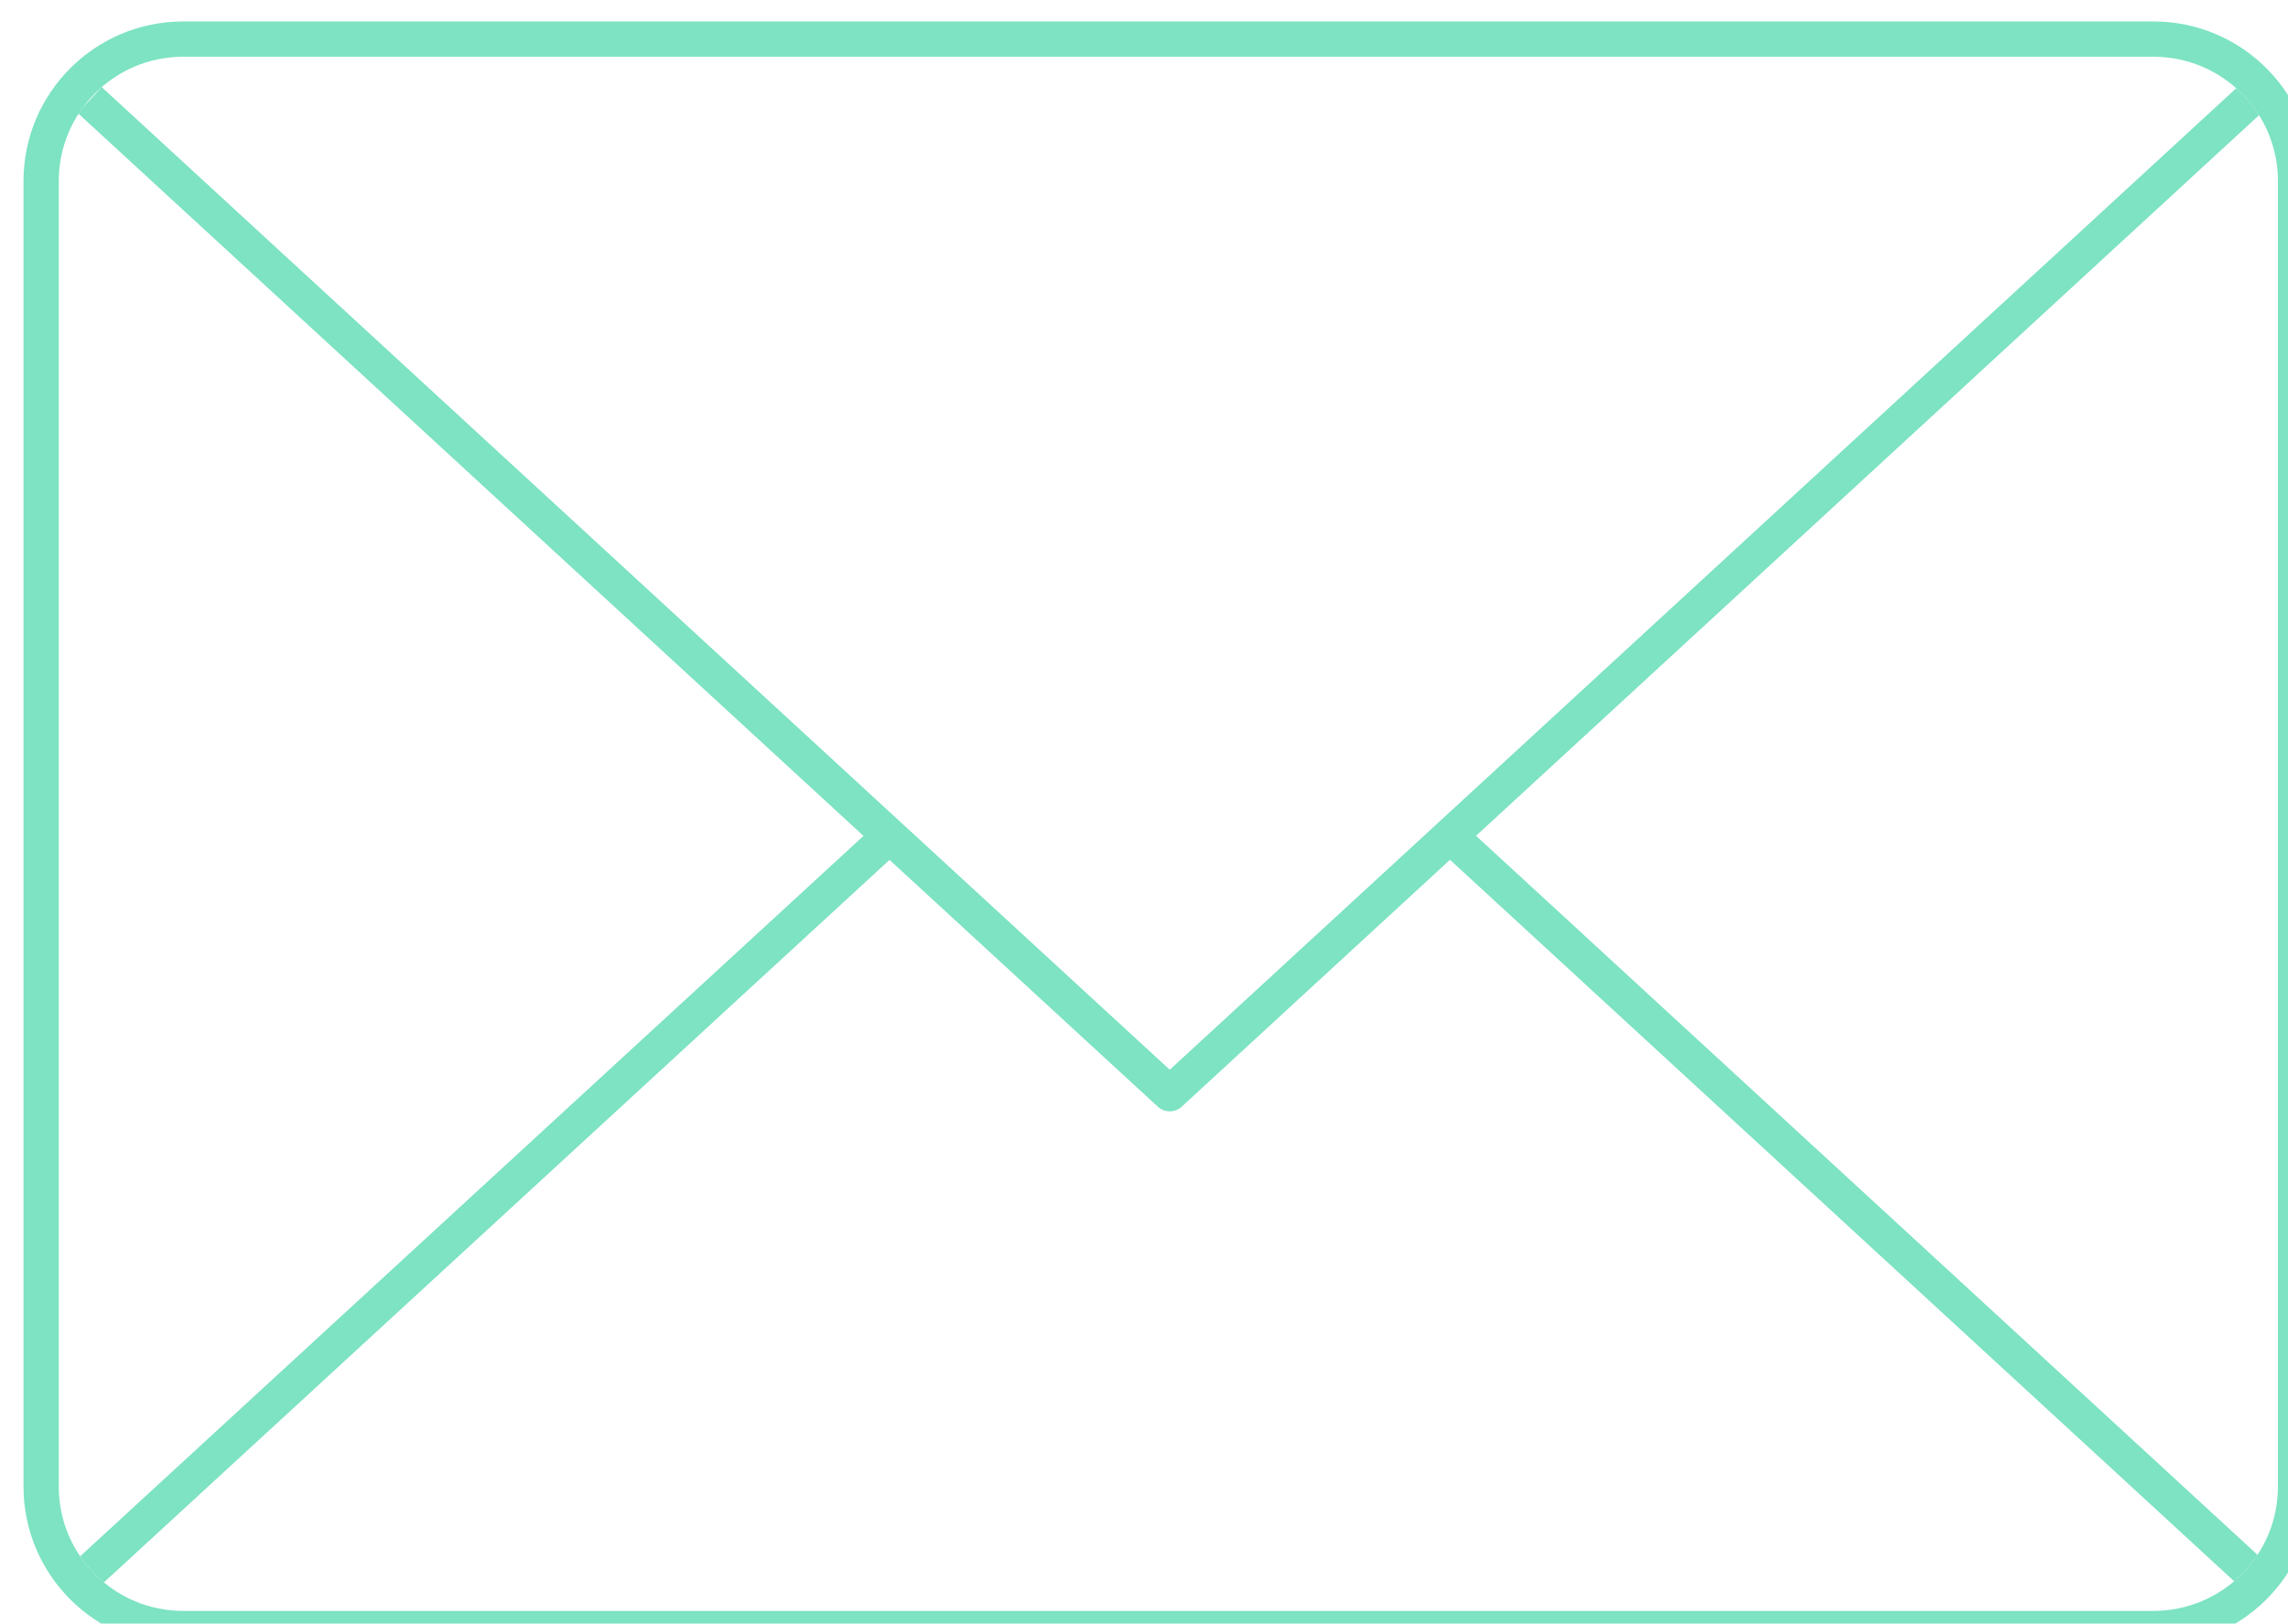 <?xml version="1.0" encoding="UTF-8" standalone="no"?>
<!DOCTYPE svg PUBLIC "-//W3C//DTD SVG 1.1//EN" "http://www.w3.org/Graphics/SVG/1.1/DTD/svg11.dtd">
<svg width="100%" height="100%" viewBox="0 0 1947 1382" version="1.1" xmlns="http://www.w3.org/2000/svg" xmlns:xlink="http://www.w3.org/1999/xlink" xml:space="preserve" xmlns:serif="http://www.serif.com/" style="fill-rule:evenodd;clip-rule:evenodd;stroke-linejoin:round;stroke-miterlimit:20;">
    <g transform="matrix(1,0,0,1,-26183.9,-18203.5)">
        <g transform="matrix(5.667,0,0,3.229,52953.8,2199.47)">
            <g transform="matrix(0.173,0,0,0.31,-9243.17,-681.082)">
                <path d="M28131.2,18339.2L28131.2,19449.4C28131.2,19524.3 28069.1,19585.1 27992.6,19585.1L26282.3,19585.1C26205.9,19585.1 26143.8,19524.3 26143.8,19449.4L26143.8,18339.2C26143.8,18264.3 26205.9,18203.5 26282.3,18203.5L27992.6,18203.5C28069.1,18203.5 28131.2,18264.3 28131.2,18339.2ZM28100.6,18339.2C28100.6,18280.8 28052.2,18233.5 27992.6,18233.5L26282.3,18233.5C26222.8,18233.5 26174.4,18280.8 26174.4,18339.2L26174.4,19449.4C26174.4,19507.8 26222.8,19555.1 26282.3,19555.1L27992.6,19555.1C28052.2,19555.1 28100.6,19507.8 28100.6,19449.4L28100.6,18339.2Z" style="fill:rgb(125,227,194);"/>
                <path d="M28100.6,18339.2C28100.6,18280.8 28052.2,18233.5 27992.6,18233.5L26282.3,18233.5C26222.8,18233.5 26174.4,18280.8 26174.4,18339.2L26174.4,19449.4C26174.4,19507.8 26222.8,19555.1 26282.3,19555.1L27992.6,19555.1C28052.2,19555.1 28100.6,19507.8 28100.6,19449.4L28100.6,18339.2Z" style="fill:none;"/>
                <clipPath id="_clip1">
                    <path d="M28100.6,18339.2C28100.6,18280.8 28052.2,18233.5 27992.6,18233.5L26282.3,18233.5C26222.8,18233.5 26174.4,18280.8 26174.4,18339.2L26174.4,19449.4C26174.4,19507.8 26222.8,19555.1 26282.3,19555.1L27992.6,19555.1C28052.2,19555.1 28100.6,19507.8 28100.6,19449.4L28100.6,18339.2Z"/>
                </clipPath>
                <g clip-path="url(#_clip1)">
                    <g transform="matrix(1.021,0,0,1,-588.77,4.54747e-13)">
                        <path d="M26239,18270.3L27157.2,19115.3L28075.2,18270.2" style="fill:none;stroke:rgb(125,227,194);stroke-width:30px;"/>
                    </g>
                    <g transform="matrix(1.021,0,0,1,-588.77,4.54747e-13)">
                        <path d="M28075.2,19521.6L27393.6,18894.3" style="fill:none;stroke:rgb(125,227,194);stroke-width:30px;"/>
                    </g>
                    <g transform="matrix(1.021,0,0,1,-588.77,4.54747e-13)">
                        <path d="M26239,19521.6L26920.9,18894.3" style="fill:none;stroke:rgb(125,227,194);stroke-width:30px;"/>
                    </g>
                </g>
            </g>
        </g>
    </g>
</svg>
